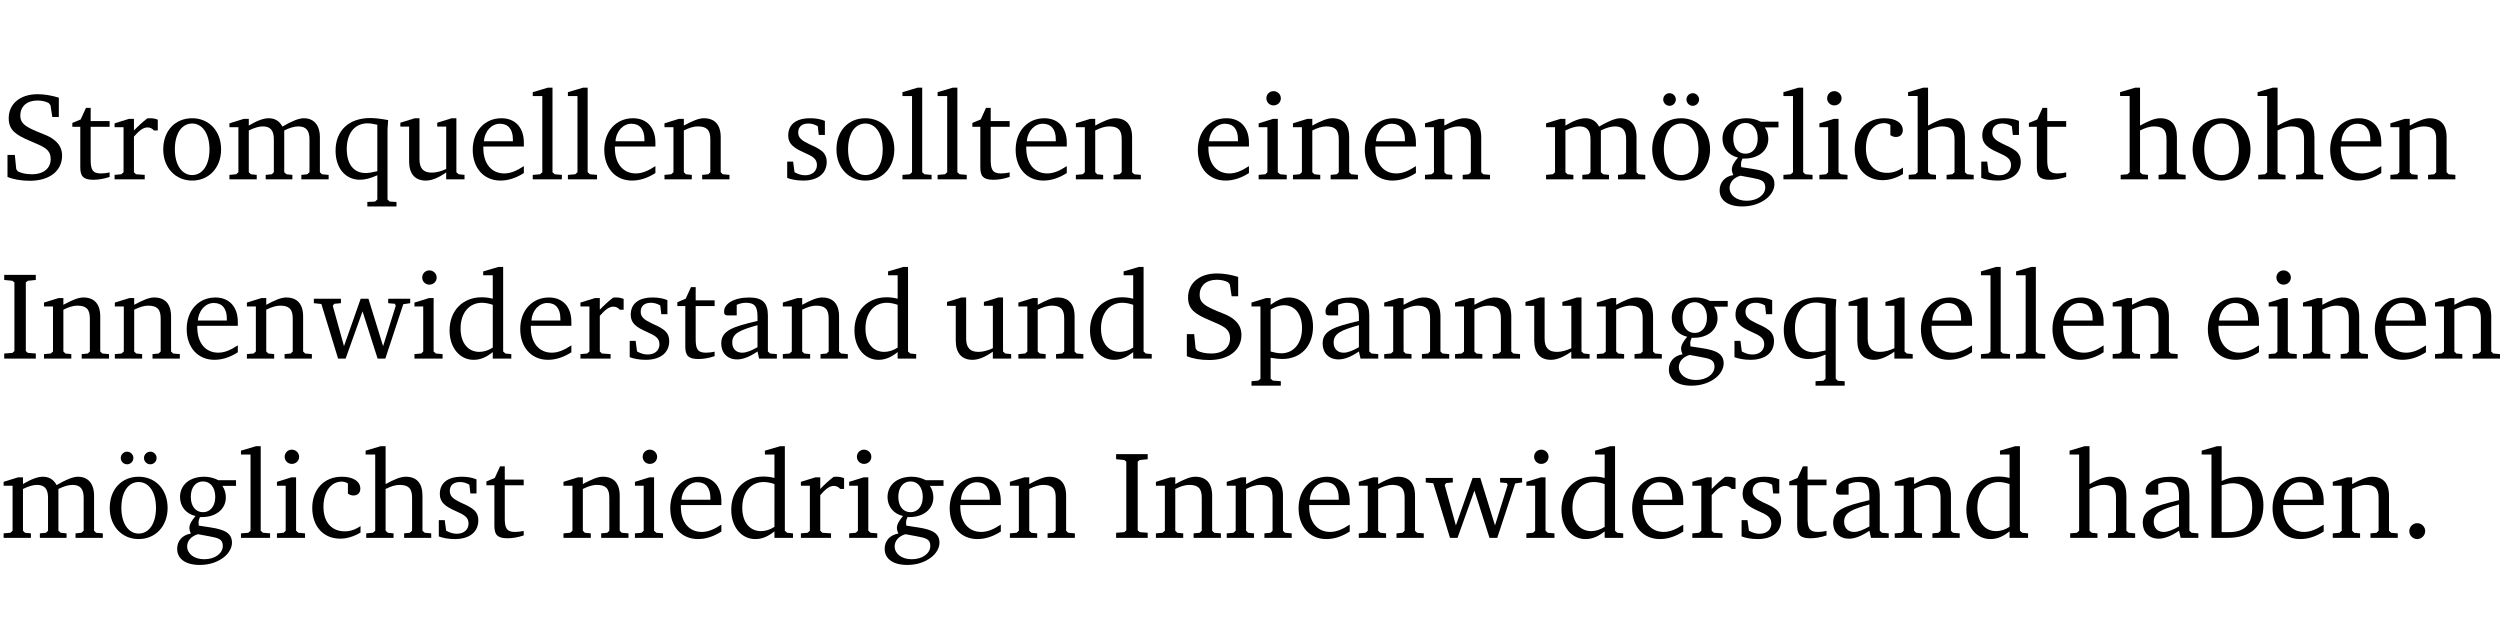 <?xml version="1.0" encoding="UTF-8" standalone="no"?>
<svg
   width="191.754pt"
   height="49.334pt"
   viewBox="0 0 191.754 49.334"
   version="1.2"
   id="svg341"
   sodipodi:docname="029e06c105a7.pdf"
   xmlns:inkscape="http://www.inkscape.org/namespaces/inkscape"
   xmlns:sodipodi="http://sodipodi.sourceforge.net/DTD/sodipodi-0.dtd"
   xmlns:xlink="http://www.w3.org/1999/xlink"
   xmlns="http://www.w3.org/2000/svg"
   xmlns:svg="http://www.w3.org/2000/svg">
  <sodipodi:namedview
     id="namedview343"
     pagecolor="#ffffff"
     bordercolor="#000000"
     borderopacity="0.25"
     inkscape:showpageshadow="2"
     inkscape:pageopacity="0.0"
     inkscape:pagecheckerboard="0"
     inkscape:deskcolor="#d1d1d1"
     inkscape:document-units="pt" />
  <defs
     id="defs76">
    <g
       id="g74">
      <symbol
         overflow="visible"
         id="glyph0-0">
        <path
           style="stroke:none"
           d=""
           id="path2" />
      </symbol>
      <symbol
         overflow="visible"
         id="glyph0-1">
        <path
           style="stroke:none"
           d="m 0.578,-0.188 c 0.438,0.188 1.031,0.297 1.719,0.297 1.531,0 2.469,-0.781 2.469,-1.922 0,-0.422 -0.141,-0.766 -0.422,-1.047 -0.438,-0.438 -0.953,-0.578 -1.438,-0.781 -0.875,-0.375 -1.344,-0.609 -1.344,-1.25 0,-0.703 0.5,-1.156 1.312,-1.156 0.328,0 0.609,0.062 0.859,0.188 L 3.875,-5.688 4.016,-4.781 h 0.5 V -6.266 C 3.953,-6.438 3.406,-6.531 2.891,-6.531 c -1.359,0 -2.219,0.75 -2.219,1.844 0,0.922 0.562,1.281 1.625,1.734 1.047,0.453 1.594,0.625 1.594,1.406 0,0.672 -0.516,1.156 -1.438,1.156 -0.438,0 -0.797,-0.078 -1.078,-0.219 L 1.25,-0.781 1.141,-1.875 h -0.562 z m 0,0"
           id="path5" />
      </symbol>
      <symbol
         overflow="visible"
         id="glyph0-2">
        <path
           style="stroke:none"
           d="m 0.844,-4.031 v 3.094 c 0,0.672 0.203,0.969 1,0.969 0.359,0 0.797,-0.062 1.25,-0.219 v -0.344 c -0.219,0.047 -0.438,0.078 -0.672,0.078 -0.656,0 -0.781,-0.328 -0.781,-1.047 V -4.031 H 3.094 v -0.438 H 1.641 V -5.484 H 1.281 L 0.875,-4.594 0.234,-4.328 v 0.297 z m 0,0"
           id="path8" />
      </symbol>
      <symbol
         overflow="visible"
         id="glyph0-3">
        <path
           style="stroke:none"
           d="m 0.281,0 h 2.312 V -0.344 L 1.922,-0.391 1.766,-0.547 V -3.281 c 0.391,-0.453 0.719,-0.703 1.031,-0.703 0.203,0 0.375,0.078 0.5,0.234 H 3.594 V -4.578 C 3.391,-4.656 3.219,-4.688 3.016,-4.688 c -0.078,0 -0.156,0 -0.234,0.016 C 2.438,-4.406 2.094,-4.094 1.766,-3.75 v -0.891 h -0.375 L 0.281,-4.297 V -4 h 0.688 v 3.453 L 0.797,-0.391 0.281,-0.344 Z m 0,0"
           id="path11" />
      </symbol>
      <symbol
         overflow="visible"
         id="glyph0-4">
        <path
           style="stroke:none"
           d="m 2.578,-4.688 c -1.297,0 -2.219,0.953 -2.219,2.391 0,1.406 0.938,2.391 2.219,2.391 1.281,0 2.219,-0.984 2.219,-2.391 0,-1.422 -0.938,-2.391 -2.219,-2.391 z m 0,0.406 c 0.766,0 1.328,0.75 1.328,1.984 0,1.234 -0.562,1.969 -1.328,1.969 -0.766,0 -1.328,-0.75 -1.328,-1.969 0,-1.25 0.547,-1.984 1.328,-1.984 z m 0,0"
           id="path14" />
      </symbol>
      <symbol
         overflow="visible"
         id="glyph0-5">
        <path
           style="stroke:none"
           d="M 4.344,-4.047 C 4.125,-4.469 3.766,-4.688 3.297,-4.688 c -0.406,0 -0.906,0.188 -1.531,0.562 v -0.516 h -0.375 L 0.281,-4.297 V -4 h 0.688 v 3.453 L 0.797,-0.391 0.281,-0.344 V 0 H 2.375 V -0.344 L 1.922,-0.391 1.766,-0.547 V -3.75 C 2.188,-3.953 2.531,-4.062 2.844,-4.062 c 0.578,0 0.844,0.312 0.844,0.984 v 2.531 L 3.531,-0.391 3.062,-0.344 V 0 H 5.109 V -0.344 L 4.656,-0.391 4.484,-0.547 V -3.75 c 0.406,-0.203 0.781,-0.312 1.078,-0.312 0.594,0 0.859,0.312 0.859,0.984 v 2.531 L 6.25,-0.391 5.797,-0.344 V 0 h 2.094 V -0.344 L 7.375,-0.391 7.219,-0.547 v -2.688 c 0,-0.953 -0.484,-1.453 -1.234,-1.453 -0.375,0 -0.922,0.219 -1.641,0.641 z m 0,0"
           id="path17" />
      </symbol>
      <symbol
         overflow="visible"
         id="glyph0-6">
        <path
           style="stroke:none"
           d="m 4.391,-4.547 c -0.516,-0.094 -0.969,-0.156 -1.375,-0.156 -1.641,0 -2.656,0.969 -2.656,2.5 0,1.359 0.766,2.234 1.875,2.234 0.406,0 0.828,-0.125 1.328,-0.344 v 1.859 l -0.172,0.156 -0.594,0.031 v 0.344 H 5.031 V 1.734 L 4.516,1.703 4.344,1.547 V -3.844 c 0,-0.094 0.031,-0.328 0.047,-0.703 z M 3.562,-4.188 v 3.562 c -0.391,0.094 -0.672,0.141 -0.891,0.141 -0.906,0 -1.453,-0.656 -1.453,-1.844 0,-1.234 0.625,-1.969 1.609,-1.969 0.203,0 0.438,0.047 0.734,0.109 z m 0,0"
           id="path20" />
      </symbol>
      <symbol
         overflow="visible"
         id="glyph0-7">
        <path
           style="stroke:none"
           d="M 1.359,-4.688 0.25,-4.344 v 0.297 H 0.922 V -1.375 c 0,0.969 0.469,1.469 1.281,1.469 0.469,0 0.984,-0.219 1.562,-0.625 V 0 h 1.406 V -0.344 L 4.719,-0.391 4.547,-0.547 V -4.688 H 4.188 l -1.109,0.344 v 0.297 h 0.688 v 3.25 C 3.359,-0.609 3,-0.516 2.656,-0.516 c -0.641,0 -0.938,-0.328 -0.938,-1.016 V -4.688 Z m 0,0"
           id="path23" />
      </symbol>
      <symbol
         overflow="visible"
         id="glyph0-8">
        <path
           style="stroke:none"
           d="m 4.281,-1.016 c -0.547,0.359 -1.016,0.562 -1.5,0.562 -0.969,0 -1.609,-0.734 -1.609,-1.953 0,-0.031 0,-0.078 0,-0.109 H 4.281 c 0,-0.109 0,-0.203 0,-0.297 0,-1.172 -0.672,-1.875 -1.719,-1.875 -1.281,0 -2.203,0.984 -2.203,2.422 0,1.406 0.859,2.359 2.125,2.359 0.609,0 1.219,-0.203 1.797,-0.578 z M 3.438,-2.922 H 1.219 c 0.062,-0.812 0.609,-1.344 1.219,-1.344 0.641,0 1,0.422 1,1.203 0,0.047 0,0.094 0,0.141 z m 0,0"
           id="path26" />
      </symbol>
      <symbol
         overflow="visible"
         id="glyph0-9">
        <path
           style="stroke:none"
           d="M 0.266,0 H 2.5 V -0.344 L 1.953,-0.391 1.781,-0.547 V -7.031 H 1.422 l -1.156,0.344 v 0.297 H 1 v 5.844 l -0.172,0.156 -0.562,0.047 z m 0,0"
           id="path29" />
      </symbol>
      <symbol
         overflow="visible"
         id="glyph0-10">
        <path
           style="stroke:none"
           d="M 0.281,0 H 2.375 V -0.344 L 1.922,-0.391 1.766,-0.547 V -3.75 c 0.406,-0.203 0.766,-0.312 1.062,-0.312 0.703,0 0.969,0.281 0.969,0.984 v 2.531 l -0.156,0.156 -0.469,0.047 V 0 h 2.094 V -0.344 L 4.75,-0.391 4.594,-0.547 v -2.688 c 0,-0.969 -0.469,-1.453 -1.297,-1.453 -0.406,0 -0.891,0.219 -1.531,0.562 v -0.516 h -0.375 L 0.281,-4.297 V -4 h 0.688 v 3.453 L 0.797,-0.391 0.281,-0.344 Z m 0,0"
           id="path32" />
      </symbol>
      <symbol
         overflow="visible"
         id="glyph0-11">
        <path
           style="stroke:none"
           d="M 3.297,-4.484 C 2.969,-4.625 2.594,-4.688 2.172,-4.688 c -1.094,0 -1.688,0.484 -1.688,1.328 0,0.641 0.422,0.953 1.234,1.312 0.625,0.281 0.969,0.453 0.969,0.953 0,0.453 -0.344,0.781 -0.906,0.781 -0.266,0 -0.531,-0.078 -0.812,-0.234 l -0.109,-0.812 H 0.406 v 1.25 c 0.328,0.125 0.75,0.203 1.234,0.203 1.125,0 1.797,-0.547 1.797,-1.438 0,-0.359 -0.141,-0.641 -0.375,-0.828 -0.312,-0.25 -0.672,-0.391 -1,-0.547 C 1.516,-2.984 1.25,-3.188 1.25,-3.594 c 0,-0.438 0.281,-0.688 0.781,-0.688 0.234,0 0.469,0.062 0.719,0.203 l 0.078,0.672 h 0.469 z m 0,0"
           id="path35" />
      </symbol>
      <symbol
         overflow="visible"
         id="glyph0-12">
        <path
           style="stroke:none"
           d="m 1.469,-6.766 c -0.297,0 -0.547,0.234 -0.547,0.547 0,0.312 0.25,0.547 0.547,0.547 0.312,0 0.562,-0.234 0.562,-0.547 0,-0.297 -0.25,-0.547 -0.562,-0.547 z m -0.031,2.125 -1.109,0.344 V -4 H 1 v 3.453 L 0.844,-0.391 0.328,-0.344 V 0 h 2.156 V -0.344 L 1.969,-0.391 1.797,-0.547 v -4.094 z m 0,0"
           id="path38" />
      </symbol>
      <symbol
         overflow="visible"
         id="glyph0-13">
        <path
           style="stroke:none"
           d="m 2.578,-4.688 c -1.297,0 -2.219,0.953 -2.219,2.391 0,1.406 0.938,2.391 2.219,2.391 1.281,0 2.219,-0.984 2.219,-2.391 0,-1.422 -0.938,-2.391 -2.219,-2.391 z m 0,0.406 c 0.766,0 1.328,0.75 1.328,1.984 0,1.234 -0.562,1.969 -1.328,1.969 -0.766,0 -1.328,-0.75 -1.328,-1.969 0,-1.25 0.547,-1.984 1.328,-1.984 z M 1.688,-6.609 c -0.266,0 -0.484,0.219 -0.484,0.484 0,0.266 0.219,0.484 0.484,0.484 0.266,0 0.484,-0.219 0.484,-0.484 0,-0.266 -0.219,-0.484 -0.484,-0.484 z m 1.781,0 c -0.266,0 -0.484,0.219 -0.484,0.484 0,0.266 0.219,0.484 0.484,0.484 0.266,0 0.484,-0.219 0.484,-0.484 0,-0.266 -0.219,-0.484 -0.484,-0.484 z m 0,0"
           id="path41" />
      </symbol>
      <symbol
         overflow="visible"
         id="glyph0-14">
        <path
           style="stroke:none"
           d="M 3.531,-4.422 C 3.172,-4.609 2.812,-4.688 2.453,-4.688 c -1.141,0 -1.859,0.641 -1.859,1.562 0,0.719 0.453,1.281 1.188,1.453 -0.312,0.359 -0.469,0.656 -0.469,0.906 0,0.156 0.047,0.297 0.109,0.438 C 0.766,-0.219 0.375,0.234 0.375,0.844 0.375,1.609 1.016,2.078 2.109,2.078 2.844,2.078 3.5,1.859 4,1.453 4.375,1.141 4.578,0.734 4.578,0.375 c 0,-0.703 -0.5,-1 -1.625,-1.172 L 2.031,-0.938 c 0,-0.109 -0.016,-0.188 -0.016,-0.234 0,-0.141 0.047,-0.297 0.109,-0.422 0.062,0 0.109,0 0.156,0 1.109,0 1.828,-0.641 1.828,-1.5 0,-0.328 -0.078,-0.609 -0.266,-0.891 h 1.047 v -0.438 z m -1.172,0.094 c 0.547,0 0.938,0.453 0.938,1.188 0,0.719 -0.391,1.172 -0.938,1.172 -0.562,0 -0.938,-0.453 -0.938,-1.172 0,-0.734 0.375,-1.188 0.938,-1.188 z M 1.969,-0.281 2.891,-0.109 C 3.562,0.016 3.875,0.109 3.875,0.625 c 0,0.547 -0.578,1.016 -1.422,1.016 -0.797,0 -1.312,-0.438 -1.312,-0.984 0,-0.422 0.297,-0.781 0.828,-0.938 z m 0,0"
           id="path44" />
      </symbol>
      <symbol
         overflow="visible"
         id="glyph0-15">
        <path
           style="stroke:none"
           d="m 4.062,-0.406 v -0.5 C 3.656,-0.625 3.266,-0.5 2.844,-0.5 c -0.984,0 -1.625,-0.688 -1.625,-1.875 0,-1.203 0.594,-1.938 1.406,-1.938 0.172,0 0.312,0.047 0.469,0.141 v 0.781 C 3.234,-3.297 3.375,-3.25 3.516,-3.25 c 0.328,0 0.531,-0.203 0.531,-0.516 C 4.047,-4.312 3.531,-4.688 2.625,-4.688 c -1.344,0 -2.266,0.953 -2.266,2.391 0,1.406 0.844,2.359 2.141,2.359 0.516,0 1.031,-0.156 1.562,-0.469 z m 0,0"
           id="path47" />
      </symbol>
      <symbol
         overflow="visible"
         id="glyph0-16">
        <path
           style="stroke:none"
           d="M 1.344,-7.031 0.188,-6.688 v 0.297 h 0.734 v 5.844 L 0.75,-0.391 0.234,-0.344 V 0 h 2.094 V -0.344 L 1.891,-0.391 1.719,-0.547 V -3.75 c 0.406,-0.203 0.766,-0.312 1.062,-0.312 0.703,0 0.969,0.281 0.969,0.984 v 2.531 l -0.172,0.156 -0.438,0.047 V 0 H 5.219 v -0.344 l -0.5,-0.047 -0.172,-0.156 v -2.688 c 0,-0.969 -0.453,-1.453 -1.281,-1.453 -0.422,0 -0.906,0.219 -1.547,0.562 v -2.906 z m 0,0"
           id="path50" />
      </symbol>
      <symbol
         overflow="visible"
         id="glyph0-17">
        <path
           style="stroke:none"
           d="M 0.328,0 H 2.75 V -0.391 L 2.141,-0.438 1.984,-0.578 V -5.844 l 0.156,-0.125 L 2.75,-6.031 V -6.422 H 0.328 v 0.391 l 0.625,0.062 0.156,0.125 v 5.266 l -0.156,0.141 -0.625,0.047 z m 0,0"
           id="path53" />
      </symbol>
      <symbol
         overflow="visible"
         id="glyph0-18">
        <path
           style="stroke:none"
           d="M -0.016,-4.594 V -4.25 L 0.562,-4.188 1.844,0 H 2.422 L 3.719,-3.625 4.875,0 H 5.469 L 6.844,-4.172 7.375,-4.25 V -4.594 H 5.688 V -4.25 l 0.516,0.047 0.062,0.156 -0.969,3.094 -1.125,-3.641 H 3.578 L 2.297,-0.953 1.438,-4.047 1.547,-4.203 2.062,-4.25 v -0.344 z m 0,0"
           id="path56" />
      </symbol>
      <symbol
         overflow="visible"
         id="glyph0-19">
        <path
           style="stroke:none"
           d="M 3.656,-6.391 V -4.594 C 3.359,-4.672 3.078,-4.703 2.812,-4.703 c -1.453,0 -2.469,1.016 -2.469,2.547 0,1.344 0.797,2.25 1.844,2.25 0.531,0 0.984,-0.203 1.469,-0.594 V 0 H 5.078 V -0.344 L 4.625,-0.391 4.453,-0.547 V -7.031 H 4.094 L 2.922,-6.688 v 0.297 z m 0,5.547 C 3.312,-0.625 2.969,-0.516 2.625,-0.516 c -0.859,0 -1.438,-0.672 -1.438,-1.797 0,-1.203 0.672,-1.969 1.641,-1.969 0.219,0 0.516,0.047 0.828,0.156 z m 0,0"
           id="path59" />
      </symbol>
      <symbol
         overflow="visible"
         id="glyph0-20">
        <path
           style="stroke:none"
           d="M 3.188,-0.547 3.312,0 H 4.672 V -0.344 L 4.156,-0.391 3.984,-0.547 V -3.312 c 0,-0.969 -0.422,-1.375 -1.422,-1.375 -1.203,0 -1.938,0.484 -1.938,1.078 0,0.219 0.078,0.297 0.297,0.297 H 1.594 V -4.125 c 0.25,-0.109 0.484,-0.156 0.719,-0.156 0.688,0 0.875,0.328 0.875,1.078 v 0.312 C 1.281,-2.438 0.406,-2.156 0.406,-1.156 c 0,0.719 0.469,1.219 1.219,1.219 0.453,0 0.969,-0.203 1.562,-0.609 z m 0,-0.328 C 2.719,-0.609 2.328,-0.453 2.016,-0.453 1.531,-0.453 1.25,-0.766 1.25,-1.234 1.25,-1.938 1.844,-2.188 3.188,-2.562 Z m 0,0"
           id="path62" />
      </symbol>
      <symbol
         overflow="visible"
         id="glyph0-21">
        <path
           style="stroke:none"
           d="m 0.219,2.078 h 2.25 V 1.734 L 1.859,1.688 1.688,1.547 V -0.062 C 2.047,0 2.344,0.031 2.578,0.031 4,0.031 4.938,-0.953 4.938,-2.453 4.938,-3.797 4.156,-4.688 3.094,-4.688 2.656,-4.688 2.203,-4.5 1.688,-4.125 V -4.641 H 1.328 L 0.219,-4.297 V -4 h 0.688 V 1.547 L 0.734,1.688 0.219,1.734 Z m 1.469,-2.625 v -3.219 c 0.375,-0.219 0.688,-0.328 1.016,-0.328 0.828,0 1.391,0.656 1.391,1.766 0,1.172 -0.656,1.922 -1.594,1.922 -0.219,0 -0.484,-0.047 -0.812,-0.141 z m 0,0"
           id="path65" />
      </symbol>
      <symbol
         overflow="visible"
         id="glyph0-22">
        <path
           style="stroke:none"
           d="M 1.25,-7.031 0.078,-6.688 v 0.297 h 0.75 V 0 h 1.219 C 3.875,0 4.812,-0.875 4.812,-2.516 4.812,-3.812 4.047,-4.688 2.922,-4.688 c -0.422,0 -0.844,0.109 -1.312,0.328 V -7.031 Z M 1.609,-0.438 V -4.031 C 1.938,-4.125 2.219,-4.188 2.453,-4.188 c 0.953,0 1.5,0.656 1.5,1.859 0,1.312 -0.562,1.891 -1.812,1.891 -0.047,0 -0.234,0 -0.531,0 z m 0,0"
           id="path68" />
      </symbol>
      <symbol
         overflow="visible"
         id="glyph0-23">
        <path
           style="stroke:none"
           d="M 1.328,-1.125 C 1,-1.125 0.719,-0.859 0.719,-0.516 0.719,-0.172 1,0.094 1.328,0.094 1.656,0.094 1.938,-0.188 1.938,-0.516 1.938,-0.859 1.656,-1.125 1.328,-1.125 Z m 0,0"
           id="path71" />
      </symbol>
    </g>
  </defs>
  <g
     id="surface1"
     transform="translate(-40.398,-104.995)">
    <path
       style="fill:none;stroke:#000000;stroke-width:0.01;stroke-linecap:butt;stroke-linejoin:miter;stroke-miterlimit:10;stroke-opacity:0.01"
       d="M -5.625e-4,-0.001 H 188.507"
       transform="matrix(1,0,0,-1,40.399,104.999)"
       id="path78" />
    <g
       style="fill:#000000;fill-opacity:1"
       id="g104">
      <use
         xlink:href="#glyph0-1"
         x="40.394"
         y="118.752"
         id="use80" />
      <use
         xlink:href="#glyph0-2"
         x="45.712"
         y="118.752"
         id="use82" />
      <use
         xlink:href="#glyph0-3"
         x="48.906"
         y="118.752"
         id="use84" />
      <use
         xlink:href="#glyph0-4"
         x="52.56"
         y="118.752"
         id="use86" />
      <use
         xlink:href="#glyph0-5"
         x="57.715"
         y="118.752"
         id="use88" />
      <use
         xlink:href="#glyph0-6"
         x="65.777"
         y="118.752"
         id="use90" />
      <use
         xlink:href="#glyph0-7"
         x="70.856"
         y="118.752"
         id="use92" />
      <use
         xlink:href="#glyph0-8"
         x="76.298"
         y="118.752"
         id="use94" />
      <use
         xlink:href="#glyph0-9"
         x="80.994"
         y="118.752"
         id="use96" />
      <use
         xlink:href="#glyph0-9"
         x="83.691"
         y="118.752"
         id="use98" />
      <use
         xlink:href="#glyph0-8"
         x="86.388"
         y="118.752"
         id="use100" />
      <use
         xlink:href="#glyph0-10"
         x="91.084"
         y="118.752"
         id="use102" />
    </g>
    <g
       style="fill:#000000;fill-opacity:1"
       id="g120">
      <use
         xlink:href="#glyph0-11"
         x="100.371"
         y="118.752"
         id="use106" />
      <use
         xlink:href="#glyph0-4"
         x="104.197"
         y="118.752"
         id="use108" />
      <use
         xlink:href="#glyph0-9"
         x="109.352"
         y="118.752"
         id="use110" />
      <use
         xlink:href="#glyph0-9"
         x="112.049"
         y="118.752"
         id="use112" />
      <use
         xlink:href="#glyph0-2"
         x="114.746"
         y="118.752"
         id="use114" />
      <use
         xlink:href="#glyph0-8"
         x="117.941"
         y="118.752"
         id="use116" />
      <use
         xlink:href="#glyph0-10"
         x="122.637"
         y="118.752"
         id="use118" />
    </g>
    <g
       style="fill:#000000;fill-opacity:1"
       id="g132">
      <use
         xlink:href="#glyph0-8"
         x="131.914"
         y="118.752"
         id="use122" />
      <use
         xlink:href="#glyph0-12"
         x="136.61"
         y="118.752"
         id="use124" />
      <use
         xlink:href="#glyph0-10"
         x="139.288"
         y="118.752"
         id="use126" />
      <use
         xlink:href="#glyph0-8"
         x="144.72"
         y="118.752"
         id="use128" />
      <use
         xlink:href="#glyph0-10"
         x="149.416"
         y="118.752"
         id="use130" />
    </g>
    <g
       style="fill:#000000;fill-opacity:1"
       id="g152">
      <use
         xlink:href="#glyph0-5"
         x="158.703"
         y="118.752"
         id="use134" />
      <use
         xlink:href="#glyph0-13"
         x="166.766"
         y="118.752"
         id="use136" />
      <use
         xlink:href="#glyph0-14"
         x="171.921"
         y="118.752"
         id="use138" />
      <use
         xlink:href="#glyph0-9"
         x="176.923"
         y="118.752"
         id="use140" />
      <use
         xlink:href="#glyph0-12"
         x="179.62"
         y="118.752"
         id="use142" />
      <use
         xlink:href="#glyph0-15"
         x="182.298"
         y="118.752"
         id="use144" />
      <use
         xlink:href="#glyph0-16"
         x="186.564"
         y="118.752"
         id="use146" />
      <use
         xlink:href="#glyph0-11"
         x="191.958"
         y="118.752"
         id="use148" />
      <use
         xlink:href="#glyph0-2"
         x="195.784"
         y="118.752"
         id="use150" />
    </g>
    <g
       style="fill:#000000;fill-opacity:1"
       id="g164">
      <use
         xlink:href="#glyph0-16"
         x="202.823"
         y="118.752"
         id="use154" />
      <use
         xlink:href="#glyph0-4"
         x="208.217"
         y="118.752"
         id="use156" />
      <use
         xlink:href="#glyph0-16"
         x="213.372"
         y="118.752"
         id="use158" />
      <use
         xlink:href="#glyph0-8"
         x="218.766"
         y="118.752"
         id="use160" />
      <use
         xlink:href="#glyph0-10"
         x="223.462"
         y="118.752"
         id="use162" />
    </g>
    <g
       style="fill:#000000;fill-opacity:1"
       id="g196">
      <use
         xlink:href="#glyph0-17"
         x="40.394"
         y="132.5"
         id="use166" />
      <use
         xlink:href="#glyph0-10"
         x="43.493"
         y="132.5"
         id="use168" />
      <use
         xlink:href="#glyph0-10"
         x="48.925"
         y="132.5"
         id="use170" />
      <use
         xlink:href="#glyph0-8"
         x="54.358"
         y="132.5"
         id="use172" />
      <use
         xlink:href="#glyph0-10"
         x="59.054"
         y="132.5"
         id="use174" />
      <use
         xlink:href="#glyph0-18"
         x="64.486"
         y="132.5"
         id="use176" />
      <use
         xlink:href="#glyph0-12"
         x="71.86"
         y="132.5"
         id="use178" />
      <use
         xlink:href="#glyph0-19"
         x="74.538"
         y="132.5"
         id="use180" />
      <use
         xlink:href="#glyph0-8"
         x="79.942"
         y="132.5"
         id="use182" />
      <use
         xlink:href="#glyph0-3"
         x="84.638"
         y="132.5"
         id="use184" />
      <use
         xlink:href="#glyph0-11"
         x="88.292"
         y="132.5"
         id="use186" />
      <use
         xlink:href="#glyph0-2"
         x="92.117"
         y="132.5"
         id="use188" />
      <use
         xlink:href="#glyph0-20"
         x="95.312"
         y="132.5"
         id="use190" />
      <use
         xlink:href="#glyph0-10"
         x="100.161"
         y="132.5"
         id="use192" />
      <use
         xlink:href="#glyph0-19"
         x="105.593"
         y="132.5"
         id="use194" />
    </g>
    <g
       style="fill:#000000;fill-opacity:1"
       id="g204">
      <use
         xlink:href="#glyph0-7"
         x="112.785"
         y="132.5"
         id="use198" />
      <use
         xlink:href="#glyph0-10"
         x="118.227"
         y="132.5"
         id="use200" />
      <use
         xlink:href="#glyph0-19"
         x="123.66"
         y="132.5"
         id="use202" />
    </g>
    <g
       style="fill:#000000;fill-opacity:1"
       id="g238">
      <use
         xlink:href="#glyph0-1"
         x="130.852"
         y="132.5"
         id="use206" />
      <use
         xlink:href="#glyph0-21"
         x="136.17"
         y="132.5"
         id="use208" />
      <use
         xlink:href="#glyph0-20"
         x="141.44"
         y="132.5"
         id="use210" />
      <use
         xlink:href="#glyph0-10"
         x="146.289"
         y="132.5"
         id="use212" />
      <use
         xlink:href="#glyph0-10"
         x="151.721"
         y="132.5"
         id="use214" />
      <use
         xlink:href="#glyph0-7"
         x="157.154"
         y="132.5"
         id="use216" />
      <use
         xlink:href="#glyph0-10"
         x="162.596"
         y="132.5"
         id="use218" />
      <use
         xlink:href="#glyph0-14"
         x="168.028"
         y="132.5"
         id="use220" />
      <use
         xlink:href="#glyph0-11"
         x="173.03"
         y="132.5"
         id="use222" />
      <use
         xlink:href="#glyph0-6"
         x="176.856"
         y="132.5"
         id="use224" />
      <use
         xlink:href="#glyph0-7"
         x="181.935"
         y="132.5"
         id="use226" />
      <use
         xlink:href="#glyph0-8"
         x="187.377"
         y="132.5"
         id="use228" />
      <use
         xlink:href="#glyph0-9"
         x="192.073"
         y="132.5"
         id="use230" />
      <use
         xlink:href="#glyph0-9"
         x="194.77"
         y="132.5"
         id="use232" />
      <use
         xlink:href="#glyph0-8"
         x="197.467"
         y="132.5"
         id="use234" />
      <use
         xlink:href="#glyph0-10"
         x="202.163"
         y="132.5"
         id="use236" />
    </g>
    <g
       style="fill:#000000;fill-opacity:1"
       id="g250">
      <use
         xlink:href="#glyph0-8"
         x="209.384"
         y="132.5"
         id="use240" />
      <use
         xlink:href="#glyph0-12"
         x="214.08"
         y="132.5"
         id="use242" />
      <use
         xlink:href="#glyph0-10"
         x="216.758"
         y="132.5"
         id="use244" />
      <use
         xlink:href="#glyph0-8"
         x="222.19"
         y="132.5"
         id="use246" />
      <use
         xlink:href="#glyph0-10"
         x="226.886"
         y="132.5"
         id="use248" />
    </g>
    <g
       style="fill:#000000;fill-opacity:1"
       id="g270">
      <use
         xlink:href="#glyph0-5"
         x="40.394"
         y="146.249"
         id="use252" />
      <use
         xlink:href="#glyph0-13"
         x="48.457"
         y="146.249"
         id="use254" />
      <use
         xlink:href="#glyph0-14"
         x="53.612"
         y="146.249"
         id="use256" />
      <use
         xlink:href="#glyph0-9"
         x="58.614"
         y="146.249"
         id="use258" />
      <use
         xlink:href="#glyph0-12"
         x="61.311"
         y="146.249"
         id="use260" />
      <use
         xlink:href="#glyph0-15"
         x="63.989"
         y="146.249"
         id="use262" />
      <use
         xlink:href="#glyph0-16"
         x="68.255"
         y="146.249"
         id="use264" />
      <use
         xlink:href="#glyph0-11"
         x="73.649"
         y="146.249"
         id="use266" />
      <use
         xlink:href="#glyph0-2"
         x="77.474"
         y="146.249"
         id="use268" />
    </g>
    <g
       style="fill:#000000;fill-opacity:1"
       id="g290">
      <use
         xlink:href="#glyph0-10"
         x="83.337"
         y="146.249"
         id="use272" />
      <use
         xlink:href="#glyph0-12"
         x="88.77"
         y="146.249"
         id="use274" />
      <use
         xlink:href="#glyph0-8"
         x="91.448"
         y="146.249"
         id="use276" />
      <use
         xlink:href="#glyph0-19"
         x="96.144"
         y="146.249"
         id="use278" />
      <use
         xlink:href="#glyph0-3"
         x="101.547"
         y="146.249"
         id="use280" />
      <use
         xlink:href="#glyph0-12"
         x="105.201"
         y="146.249"
         id="use282" />
      <use
         xlink:href="#glyph0-14"
         x="107.879"
         y="146.249"
         id="use284" />
      <use
         xlink:href="#glyph0-8"
         x="112.881"
         y="146.249"
         id="use286" />
      <use
         xlink:href="#glyph0-10"
         x="117.577"
         y="146.249"
         id="use288" />
    </g>
    <g
       style="fill:#000000;fill-opacity:1"
       id="g322">
      <use
         xlink:href="#glyph0-17"
         x="125.678"
         y="146.249"
         id="use292" />
      <use
         xlink:href="#glyph0-10"
         x="128.777"
         y="146.249"
         id="use294" />
      <use
         xlink:href="#glyph0-10"
         x="134.209"
         y="146.249"
         id="use296" />
      <use
         xlink:href="#glyph0-8"
         x="139.642"
         y="146.249"
         id="use298" />
      <use
         xlink:href="#glyph0-10"
         x="144.338"
         y="146.249"
         id="use300" />
      <use
         xlink:href="#glyph0-18"
         x="149.77"
         y="146.249"
         id="use302" />
      <use
         xlink:href="#glyph0-12"
         x="157.144"
         y="146.249"
         id="use304" />
      <use
         xlink:href="#glyph0-19"
         x="159.822"
         y="146.249"
         id="use306" />
      <use
         xlink:href="#glyph0-8"
         x="165.226"
         y="146.249"
         id="use308" />
      <use
         xlink:href="#glyph0-3"
         x="169.922"
         y="146.249"
         id="use310" />
      <use
         xlink:href="#glyph0-11"
         x="173.575"
         y="146.249"
         id="use312" />
      <use
         xlink:href="#glyph0-2"
         x="177.401"
         y="146.249"
         id="use314" />
      <use
         xlink:href="#glyph0-20"
         x="180.596"
         y="146.249"
         id="use316" />
      <use
         xlink:href="#glyph0-10"
         x="185.445"
         y="146.249"
         id="use318" />
      <use
         xlink:href="#glyph0-19"
         x="190.877"
         y="146.249"
         id="use320" />
    </g>
    <g
       style="fill:#000000;fill-opacity:1"
       id="g336">
      <use
         xlink:href="#glyph0-16"
         x="198.949"
         y="146.249"
         id="use324" />
      <use
         xlink:href="#glyph0-20"
         x="204.344"
         y="146.249"
         id="use326" />
      <use
         xlink:href="#glyph0-22"
         x="209.193"
         y="146.249"
         id="use328" />
      <use
         xlink:href="#glyph0-8"
         x="214.348"
         y="146.249"
         id="use330" />
      <use
         xlink:href="#glyph0-10"
         x="219.044"
         y="146.249"
         id="use332" />
      <use
         xlink:href="#glyph0-23"
         x="224.476"
         y="146.249"
         id="use334" />
    </g>
    <path
       style="fill:none;stroke:#000000;stroke-width:0.01;stroke-linecap:butt;stroke-linejoin:miter;stroke-miterlimit:10;stroke-opacity:0.01"
       d="M -5.625e-4,-0.001 H 188.507"
       transform="matrix(1,0,0,-1,40.399,154.323)"
       id="path338" />
  </g>
</svg>
